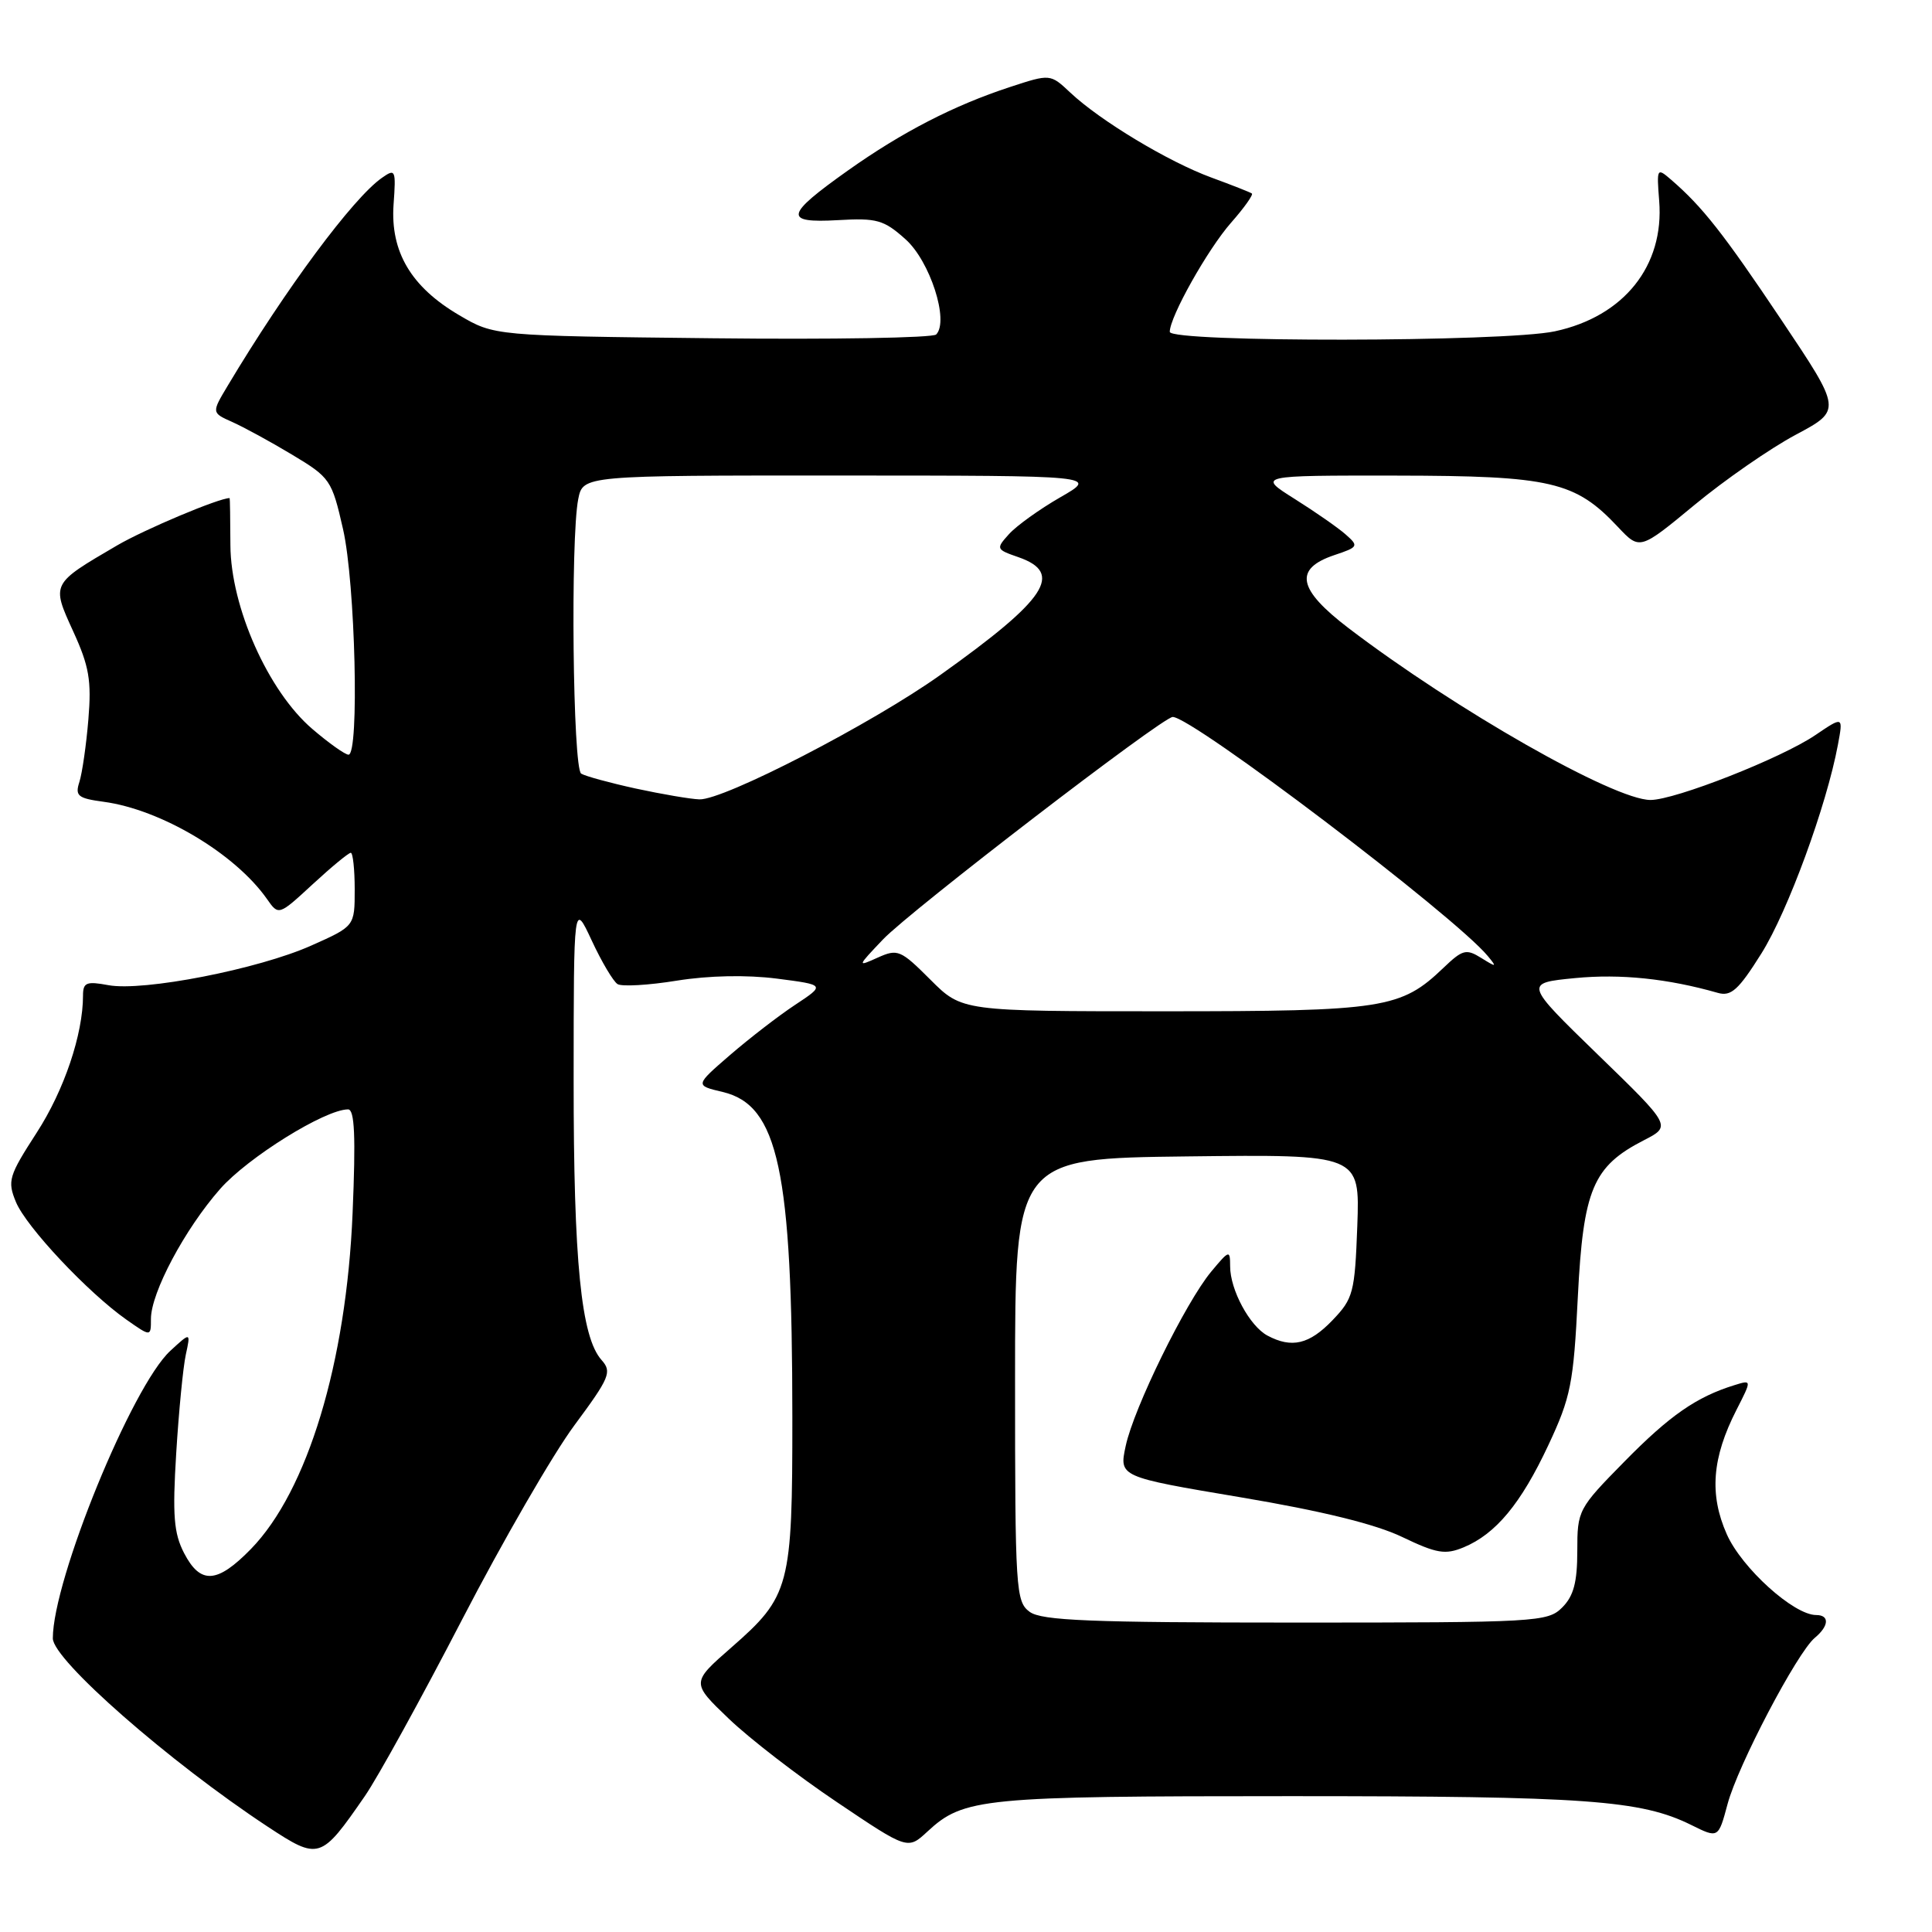 <?xml version="1.0" encoding="UTF-8" standalone="no"?>
<!DOCTYPE svg PUBLIC "-//W3C//DTD SVG 1.1//EN" "http://www.w3.org/Graphics/SVG/1.1/DTD/svg11.dtd" >
<svg xmlns="http://www.w3.org/2000/svg" xmlns:xlink="http://www.w3.org/1999/xlink" version="1.1" viewBox="0 0 256 256">
 <g >
 <path fill="currentColor"
d=" M 48.34 238.00 C 50.05 235.53 55.84 225.01 61.21 214.64 C 66.58 204.27 73.28 192.67 76.11 188.86 C 80.80 182.53 81.11 181.78 79.71 180.21 C 77.00 177.18 76.00 167.17 76.01 143.07 C 76.02 119.50 76.02 119.50 78.41 124.63 C 79.72 127.45 81.26 130.04 81.83 130.40 C 82.41 130.75 85.94 130.55 89.69 129.94 C 93.94 129.26 98.92 129.16 102.93 129.67 C 109.36 130.50 109.36 130.50 105.37 133.14 C 103.17 134.59 99.29 137.59 96.73 139.80 C 92.08 143.82 92.08 143.82 95.75 144.69 C 103.13 146.43 104.98 155.05 104.99 187.78 C 105.00 210.26 104.67 211.51 96.92 218.29 C 91.58 222.96 91.58 222.96 96.56 227.73 C 99.29 230.35 105.75 235.34 110.91 238.80 C 120.28 245.11 120.28 245.11 122.89 242.69 C 127.70 238.23 130.11 238.00 171.01 238.00 C 210.22 238.00 217.42 238.52 224.10 241.82 C 227.69 243.60 227.69 243.60 228.91 239.05 C 230.27 233.94 238.13 218.97 240.47 217.02 C 242.36 215.45 242.45 214.00 240.65 214.00 C 237.68 214.00 230.79 207.77 228.81 203.30 C 226.47 198.02 226.85 193.17 230.09 186.82 C 232.13 182.82 232.13 182.82 229.82 183.54 C 224.80 185.09 221.24 187.56 215.25 193.66 C 209.11 199.90 209.00 200.12 209.00 205.51 C 209.00 209.67 208.51 211.49 207.00 213.00 C 205.08 214.92 203.67 215.00 171.69 215.00 C 144.51 215.00 138.03 214.74 136.44 213.58 C 134.60 212.23 134.50 210.71 134.50 182.83 C 134.50 153.50 134.50 153.50 157.35 153.23 C 180.19 152.96 180.19 152.96 179.85 162.42 C 179.52 171.29 179.32 172.06 176.56 174.94 C 173.49 178.14 171.16 178.69 167.94 176.97 C 165.59 175.71 163.00 170.91 163.00 167.80 C 162.99 165.59 162.90 165.61 160.49 168.50 C 157.10 172.58 150.23 186.57 149.16 191.60 C 148.28 195.69 148.28 195.69 164.39 198.40 C 175.11 200.20 182.28 201.96 185.80 203.66 C 190.37 205.85 191.50 206.04 193.94 205.03 C 198.20 203.26 201.53 199.25 205.16 191.50 C 208.14 185.14 208.50 183.35 209.07 171.86 C 209.79 157.59 211.07 154.55 217.82 151.09 C 221.48 149.21 221.48 149.21 211.72 139.74 C 201.96 130.26 201.96 130.26 208.73 129.60 C 214.73 129.02 221.00 129.67 227.62 131.56 C 229.38 132.06 230.36 131.18 233.40 126.33 C 236.90 120.75 242.03 106.75 243.53 98.70 C 244.24 94.90 244.24 94.90 240.55 97.40 C 236.05 100.46 221.96 106.00 218.70 106.00 C 213.87 106.00 192.90 94.06 178.69 83.23 C 171.93 78.07 171.41 75.37 176.82 73.55 C 179.99 72.49 180.06 72.36 178.32 70.83 C 177.32 69.94 174.27 67.82 171.55 66.11 C 166.61 63.00 166.61 63.00 185.05 63.02 C 205.53 63.05 208.72 63.79 214.39 69.83 C 217.28 72.90 217.28 72.90 224.55 66.89 C 228.55 63.58 234.57 59.41 237.94 57.61 C 244.05 54.35 244.05 54.35 236.06 42.42 C 228.35 30.91 225.58 27.40 221.44 23.82 C 219.55 22.19 219.51 22.26 219.85 26.61 C 220.54 35.23 215.17 41.94 206.03 43.90 C 199.33 45.34 155.00 45.39 155.00 43.97 C 155.00 41.98 160.02 33.04 163.13 29.50 C 164.86 27.54 166.09 25.80 165.88 25.64 C 165.67 25.48 163.25 24.53 160.50 23.52 C 154.83 21.44 145.80 16.01 141.83 12.28 C 139.17 9.78 139.17 9.78 133.83 11.53 C 126.41 13.96 119.55 17.49 112.37 22.58 C 104.01 28.51 103.79 29.58 111.02 29.17 C 116.19 28.87 117.11 29.13 119.98 31.70 C 123.23 34.59 125.79 42.53 124.05 44.32 C 123.62 44.77 110.26 45.00 94.38 44.82 C 65.50 44.50 65.50 44.50 60.84 41.76 C 54.47 38.02 51.71 33.36 52.15 27.09 C 52.48 22.49 52.40 22.30 50.60 23.57 C 46.77 26.25 37.83 38.30 30.18 51.10 C 28.03 54.69 28.03 54.69 30.76 55.91 C 32.27 56.58 35.85 58.53 38.71 60.25 C 43.76 63.28 43.97 63.59 45.46 70.14 C 47.08 77.26 47.63 100.00 46.18 100.00 C 45.73 100.00 43.56 98.46 41.37 96.58 C 35.54 91.59 30.58 80.45 30.53 72.25 C 30.52 68.81 30.47 66.00 30.43 66.00 C 29.05 65.98 19.16 70.14 15.50 72.28 C 6.76 77.39 6.80 77.31 9.70 83.66 C 11.81 88.27 12.14 90.17 11.71 95.33 C 11.43 98.72 10.89 102.45 10.52 103.61 C 9.92 105.46 10.32 105.78 13.73 106.24 C 21.33 107.26 31.16 113.11 35.38 119.13 C 36.92 121.33 36.92 121.33 41.44 117.16 C 43.92 114.87 46.19 113.00 46.48 113.00 C 46.76 113.00 47.00 115.19 47.00 117.86 C 47.00 122.73 47.00 122.73 41.25 125.29 C 34.25 128.42 18.97 131.40 14.36 130.54 C 11.46 130.00 11.00 130.18 11.00 131.91 C 11.00 137.05 8.50 144.47 4.86 150.09 C 1.15 155.83 0.96 156.48 2.11 159.27 C 3.48 162.58 11.66 171.28 16.75 174.86 C 20.00 177.14 20.00 177.14 20.00 174.76 C 20.00 171.29 24.49 162.86 29.17 157.54 C 32.85 153.36 43.08 147.00 46.12 147.00 C 46.99 147.00 47.15 150.55 46.72 160.75 C 45.89 180.56 40.75 197.55 33.25 205.25 C 28.77 209.84 26.56 209.98 24.39 205.79 C 23.03 203.16 22.84 200.80 23.35 192.54 C 23.69 187.02 24.26 181.15 24.62 179.50 C 25.27 176.50 25.27 176.50 22.57 178.99 C 17.49 183.66 7.00 209.34 7.00 217.09 C 7.00 219.93 22.43 233.45 35.45 242.03 C 42.28 246.52 42.50 246.45 48.34 238.00 Z  M 123.29 129.82 C 119.33 125.86 118.95 125.70 116.30 126.89 C 113.55 128.13 113.57 128.09 117.00 124.48 C 120.64 120.66 154.05 95.00 155.39 95.00 C 158.00 95.00 192.74 121.36 197.14 126.68 C 198.38 128.17 198.30 128.20 196.28 126.94 C 194.28 125.69 193.80 125.82 191.28 128.23 C 185.62 133.65 183.40 134.00 154.27 134.00 C 127.47 134.00 127.47 134.00 123.29 129.82 Z  M 84.26 104.49 C 80.83 103.74 77.56 102.85 77.01 102.51 C 75.90 101.82 75.58 71.36 76.62 66.13 C 77.25 63.00 77.25 63.00 111.38 63.01 C 145.50 63.02 145.50 63.02 140.50 65.89 C 137.75 67.47 134.69 69.67 133.70 70.77 C 131.94 72.72 131.98 72.80 134.95 73.83 C 140.99 75.94 138.71 79.38 124.62 89.42 C 115.58 95.87 95.88 106.04 92.67 105.92 C 91.48 105.88 87.69 105.23 84.26 104.49 Z "/>
</g>
</svg>